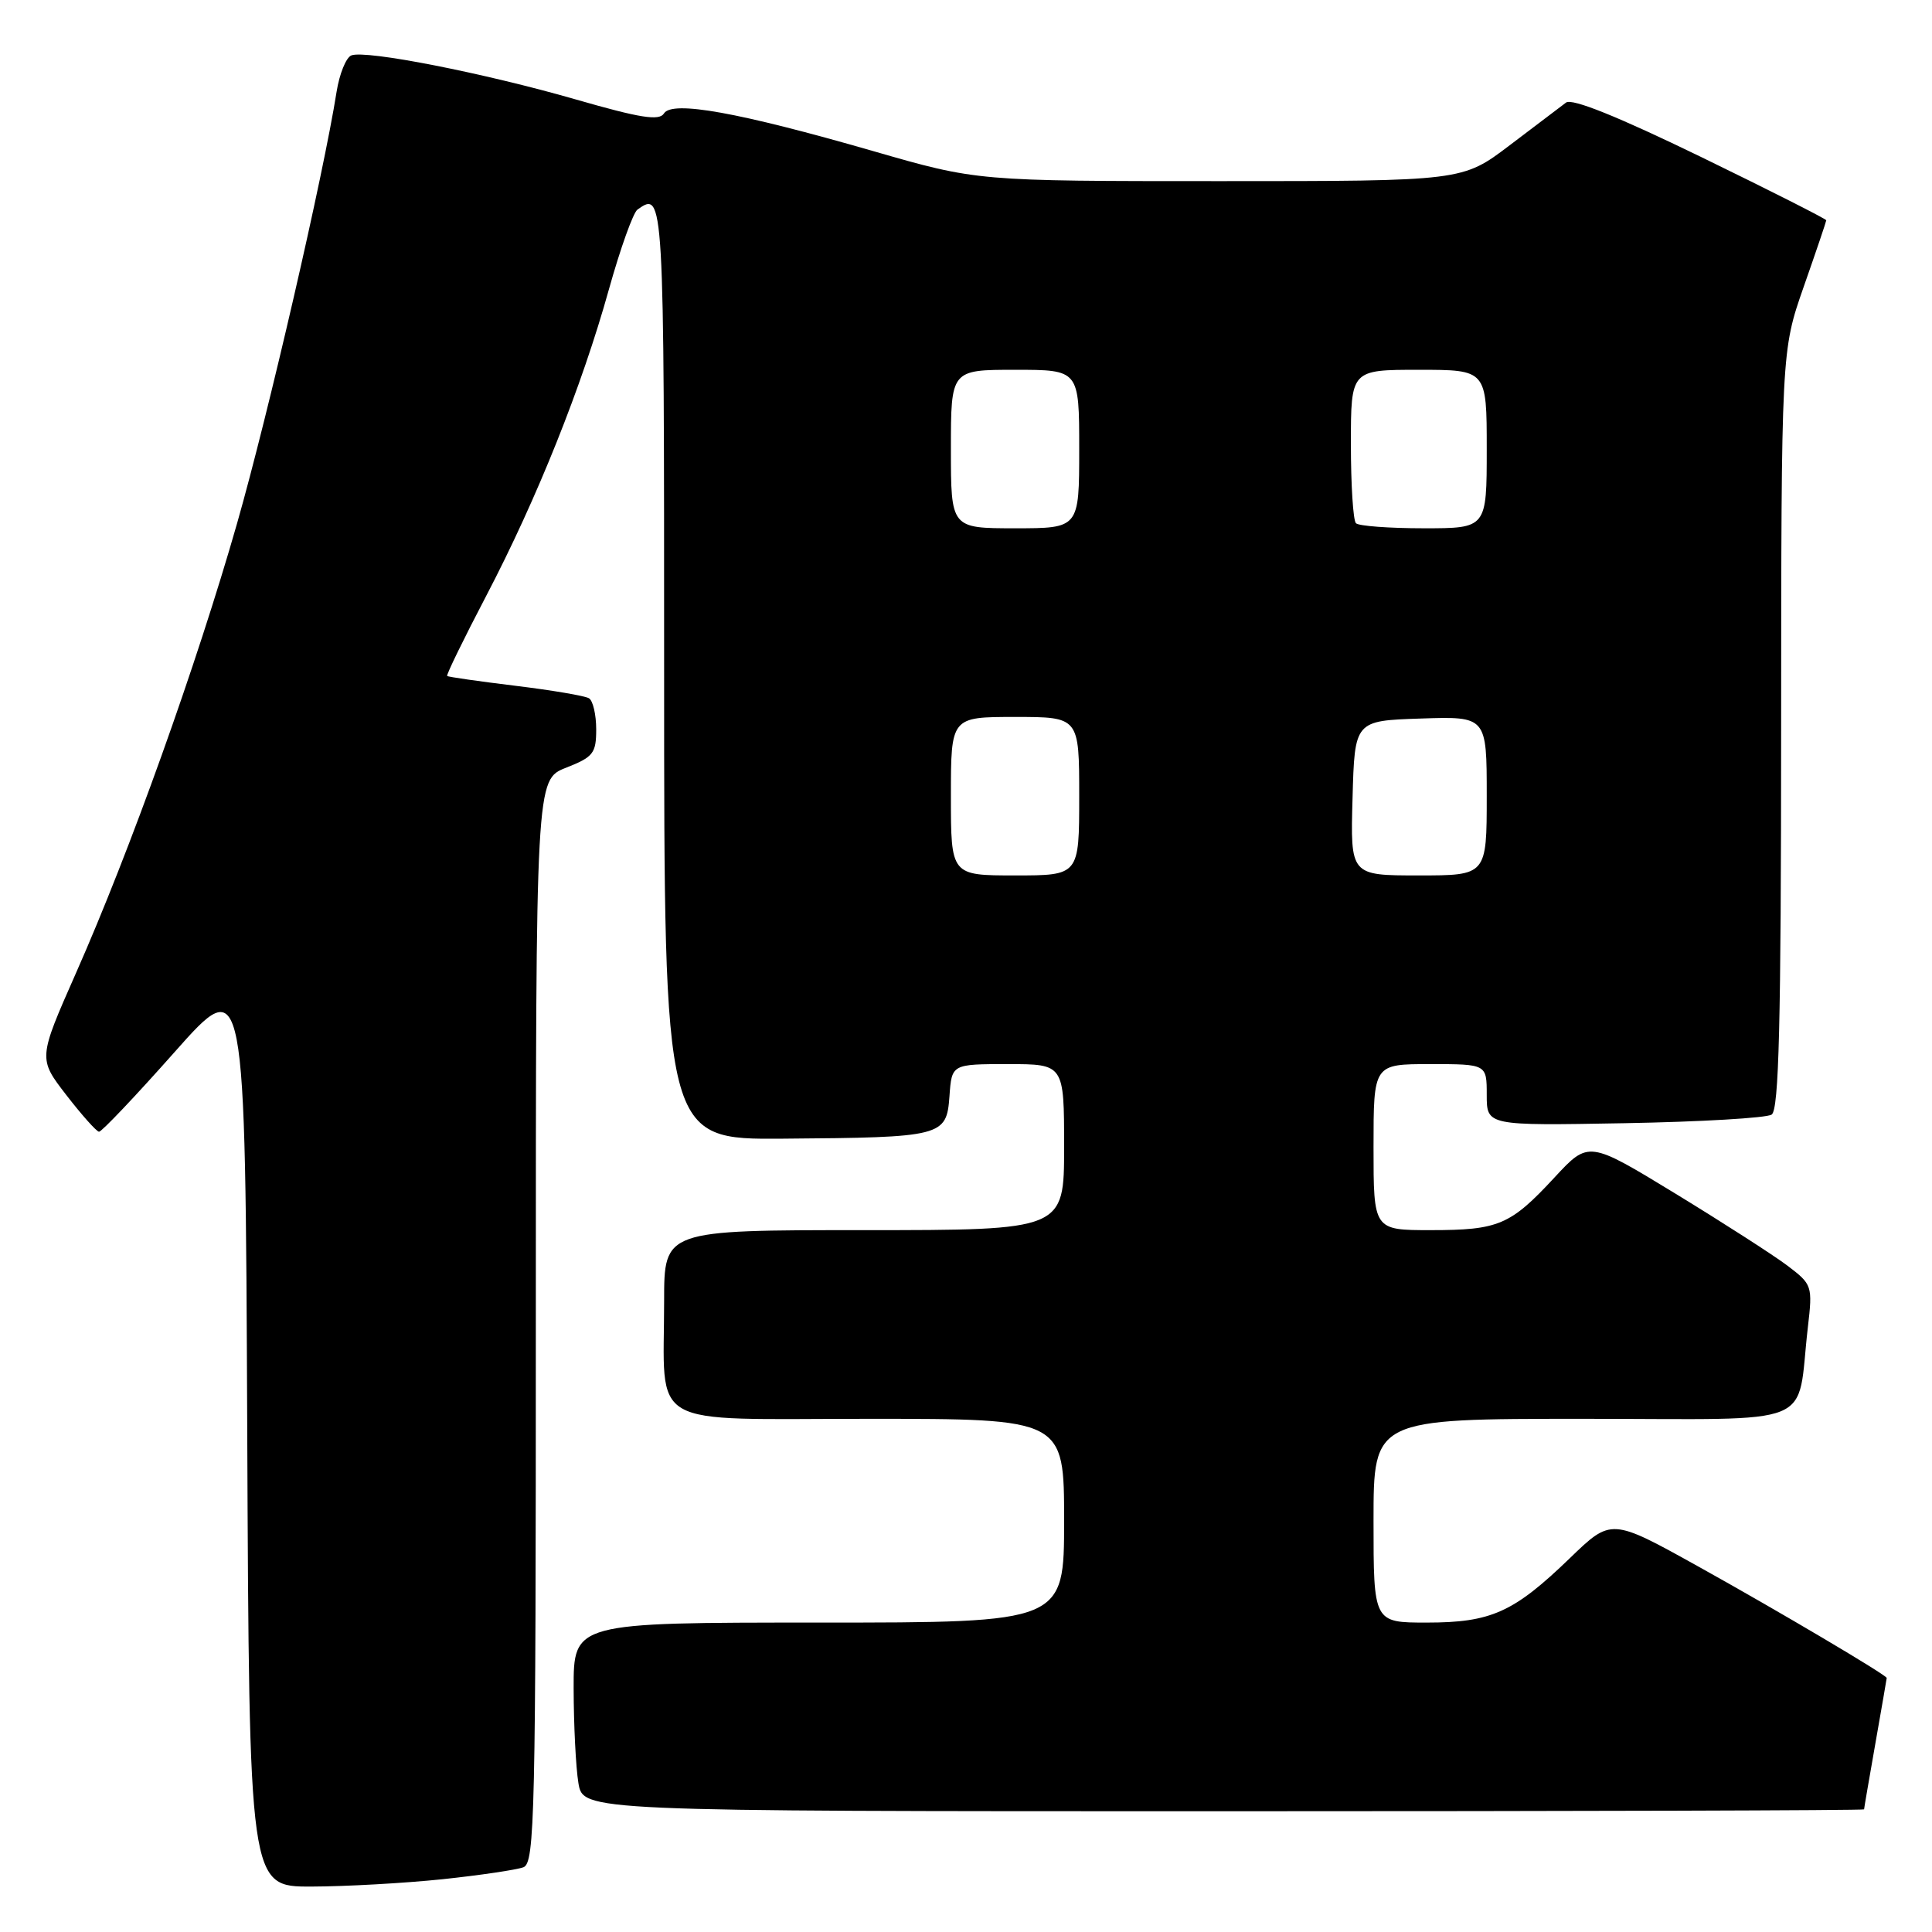 <?xml version="1.0" encoding="UTF-8" standalone="no"?>
<!DOCTYPE svg PUBLIC "-//W3C//DTD SVG 1.1//EN" "http://www.w3.org/Graphics/SVG/1.1/DTD/svg11.dtd" >
<svg xmlns="http://www.w3.org/2000/svg" xmlns:xlink="http://www.w3.org/1999/xlink" version="1.1" viewBox="0 0 256 256">
 <g >
 <path fill="currentColor"
d=" M 58.61 249.01 C 63.62 248.48 68.46 247.76 69.36 247.42 C 70.86 246.84 71.00 240.63 71.00 175.04 C 71.00 103.30 71.00 103.30 75.00 101.73 C 78.61 100.31 79.00 99.82 79.00 96.64 C 79.00 94.70 78.57 92.85 78.05 92.53 C 77.52 92.20 73.13 91.46 68.30 90.87 C 63.46 90.28 59.39 89.70 59.25 89.57 C 59.11 89.44 61.45 84.64 64.45 78.91 C 71.17 66.04 77.09 51.24 80.69 38.32 C 82.20 32.92 83.90 28.17 84.47 27.77 C 87.98 25.27 88.00 25.63 88.00 89.00 C 88.00 151.00 88.00 151.00 103.75 150.88 C 124.92 150.72 125.42 150.59 125.81 145.25 C 126.11 141.00 126.11 141.00 133.56 141.00 C 141.00 141.00 141.00 141.00 141.00 152.00 C 141.00 163.00 141.00 163.00 114.50 163.00 C 88.00 163.00 88.00 163.00 88.00 172.38 C 88.00 189.55 85.31 188.00 115.12 188.00 C 141.00 188.00 141.00 188.00 141.00 201.50 C 141.00 215.00 141.00 215.00 108.50 215.00 C 76.00 215.00 76.00 215.00 76.01 223.75 C 76.02 228.56 76.30 234.19 76.64 236.25 C 77.26 240.00 77.26 240.00 162.13 240.00 C 208.81 240.00 247.00 239.89 247.00 239.75 C 247.00 239.61 247.68 235.68 248.50 231.00 C 249.32 226.32 250.00 222.43 250.00 222.34 C 250.00 221.96 235.60 213.44 225.00 207.55 C 213.50 201.16 213.50 201.16 208.00 206.48 C 200.57 213.65 197.58 215.00 189.05 215.00 C 182.00 215.00 182.00 215.00 182.00 201.50 C 182.00 188.00 182.00 188.00 209.89 188.00 C 241.41 188.00 237.98 189.40 239.55 175.88 C 240.19 170.37 240.13 170.20 236.85 167.71 C 235.01 166.32 228.32 162.02 222.00 158.16 C 210.50 151.15 210.50 151.15 206.00 156.00 C 200.13 162.34 198.58 163.00 189.57 163.00 C 182.00 163.00 182.00 163.00 182.00 152.00 C 182.00 141.00 182.00 141.00 189.50 141.00 C 197.00 141.00 197.00 141.00 197.00 145.08 C 197.00 149.16 197.00 149.16 215.25 148.83 C 225.29 148.65 234.06 148.14 234.75 147.69 C 235.72 147.06 236.00 135.73 236.01 96.69 C 236.03 46.50 236.03 46.50 239.00 38.00 C 240.64 33.33 241.98 29.36 241.99 29.19 C 241.99 29.02 234.51 25.23 225.36 20.78 C 214.36 15.44 208.31 13.00 207.51 13.59 C 206.85 14.09 203.49 16.64 200.04 19.25 C 193.78 24.00 193.78 24.00 161.63 24.00 C 129.49 24.00 129.49 24.00 115.70 20.02 C 97.84 14.87 89.06 13.29 87.98 15.03 C 87.36 16.04 84.84 15.64 76.34 13.19 C 64.12 9.67 48.49 6.60 46.56 7.34 C 45.86 7.61 44.98 9.78 44.60 12.16 C 42.86 23.19 35.57 54.78 31.41 69.36 C 26.06 88.07 17.22 112.77 10.06 128.95 C 5.06 140.27 5.06 140.27 8.78 145.09 C 10.83 147.74 12.78 149.93 13.12 149.96 C 13.46 149.98 17.96 145.24 23.12 139.42 C 32.50 128.84 32.50 128.84 32.76 189.42 C 33.02 250.00 33.02 250.00 41.26 249.98 C 45.79 249.97 53.60 249.53 58.61 249.01 Z  M 126.00 105.50 C 126.00 95.00 126.00 95.00 134.50 95.00 C 143.00 95.00 143.00 95.00 143.00 105.50 C 143.00 116.00 143.00 116.00 134.50 116.00 C 126.00 116.00 126.00 116.00 126.00 105.50 Z  M 179.22 105.75 C 179.50 95.50 179.50 95.50 188.25 95.21 C 197.00 94.92 197.00 94.92 197.00 105.46 C 197.00 116.00 197.00 116.00 187.97 116.00 C 178.93 116.00 178.93 116.00 179.22 105.75 Z  M 126.00 59.50 C 126.00 49.00 126.00 49.00 134.50 49.00 C 143.00 49.00 143.00 49.00 143.00 59.50 C 143.00 70.00 143.00 70.00 134.50 70.00 C 126.00 70.00 126.00 70.00 126.00 59.50 Z  M 179.67 69.33 C 179.30 68.97 179.00 64.24 179.00 58.83 C 179.00 49.00 179.00 49.00 188.00 49.00 C 197.00 49.00 197.00 49.00 197.00 59.50 C 197.00 70.00 197.00 70.00 188.67 70.00 C 184.08 70.00 180.03 69.70 179.67 69.33 Z "/>
</g>
</svg>